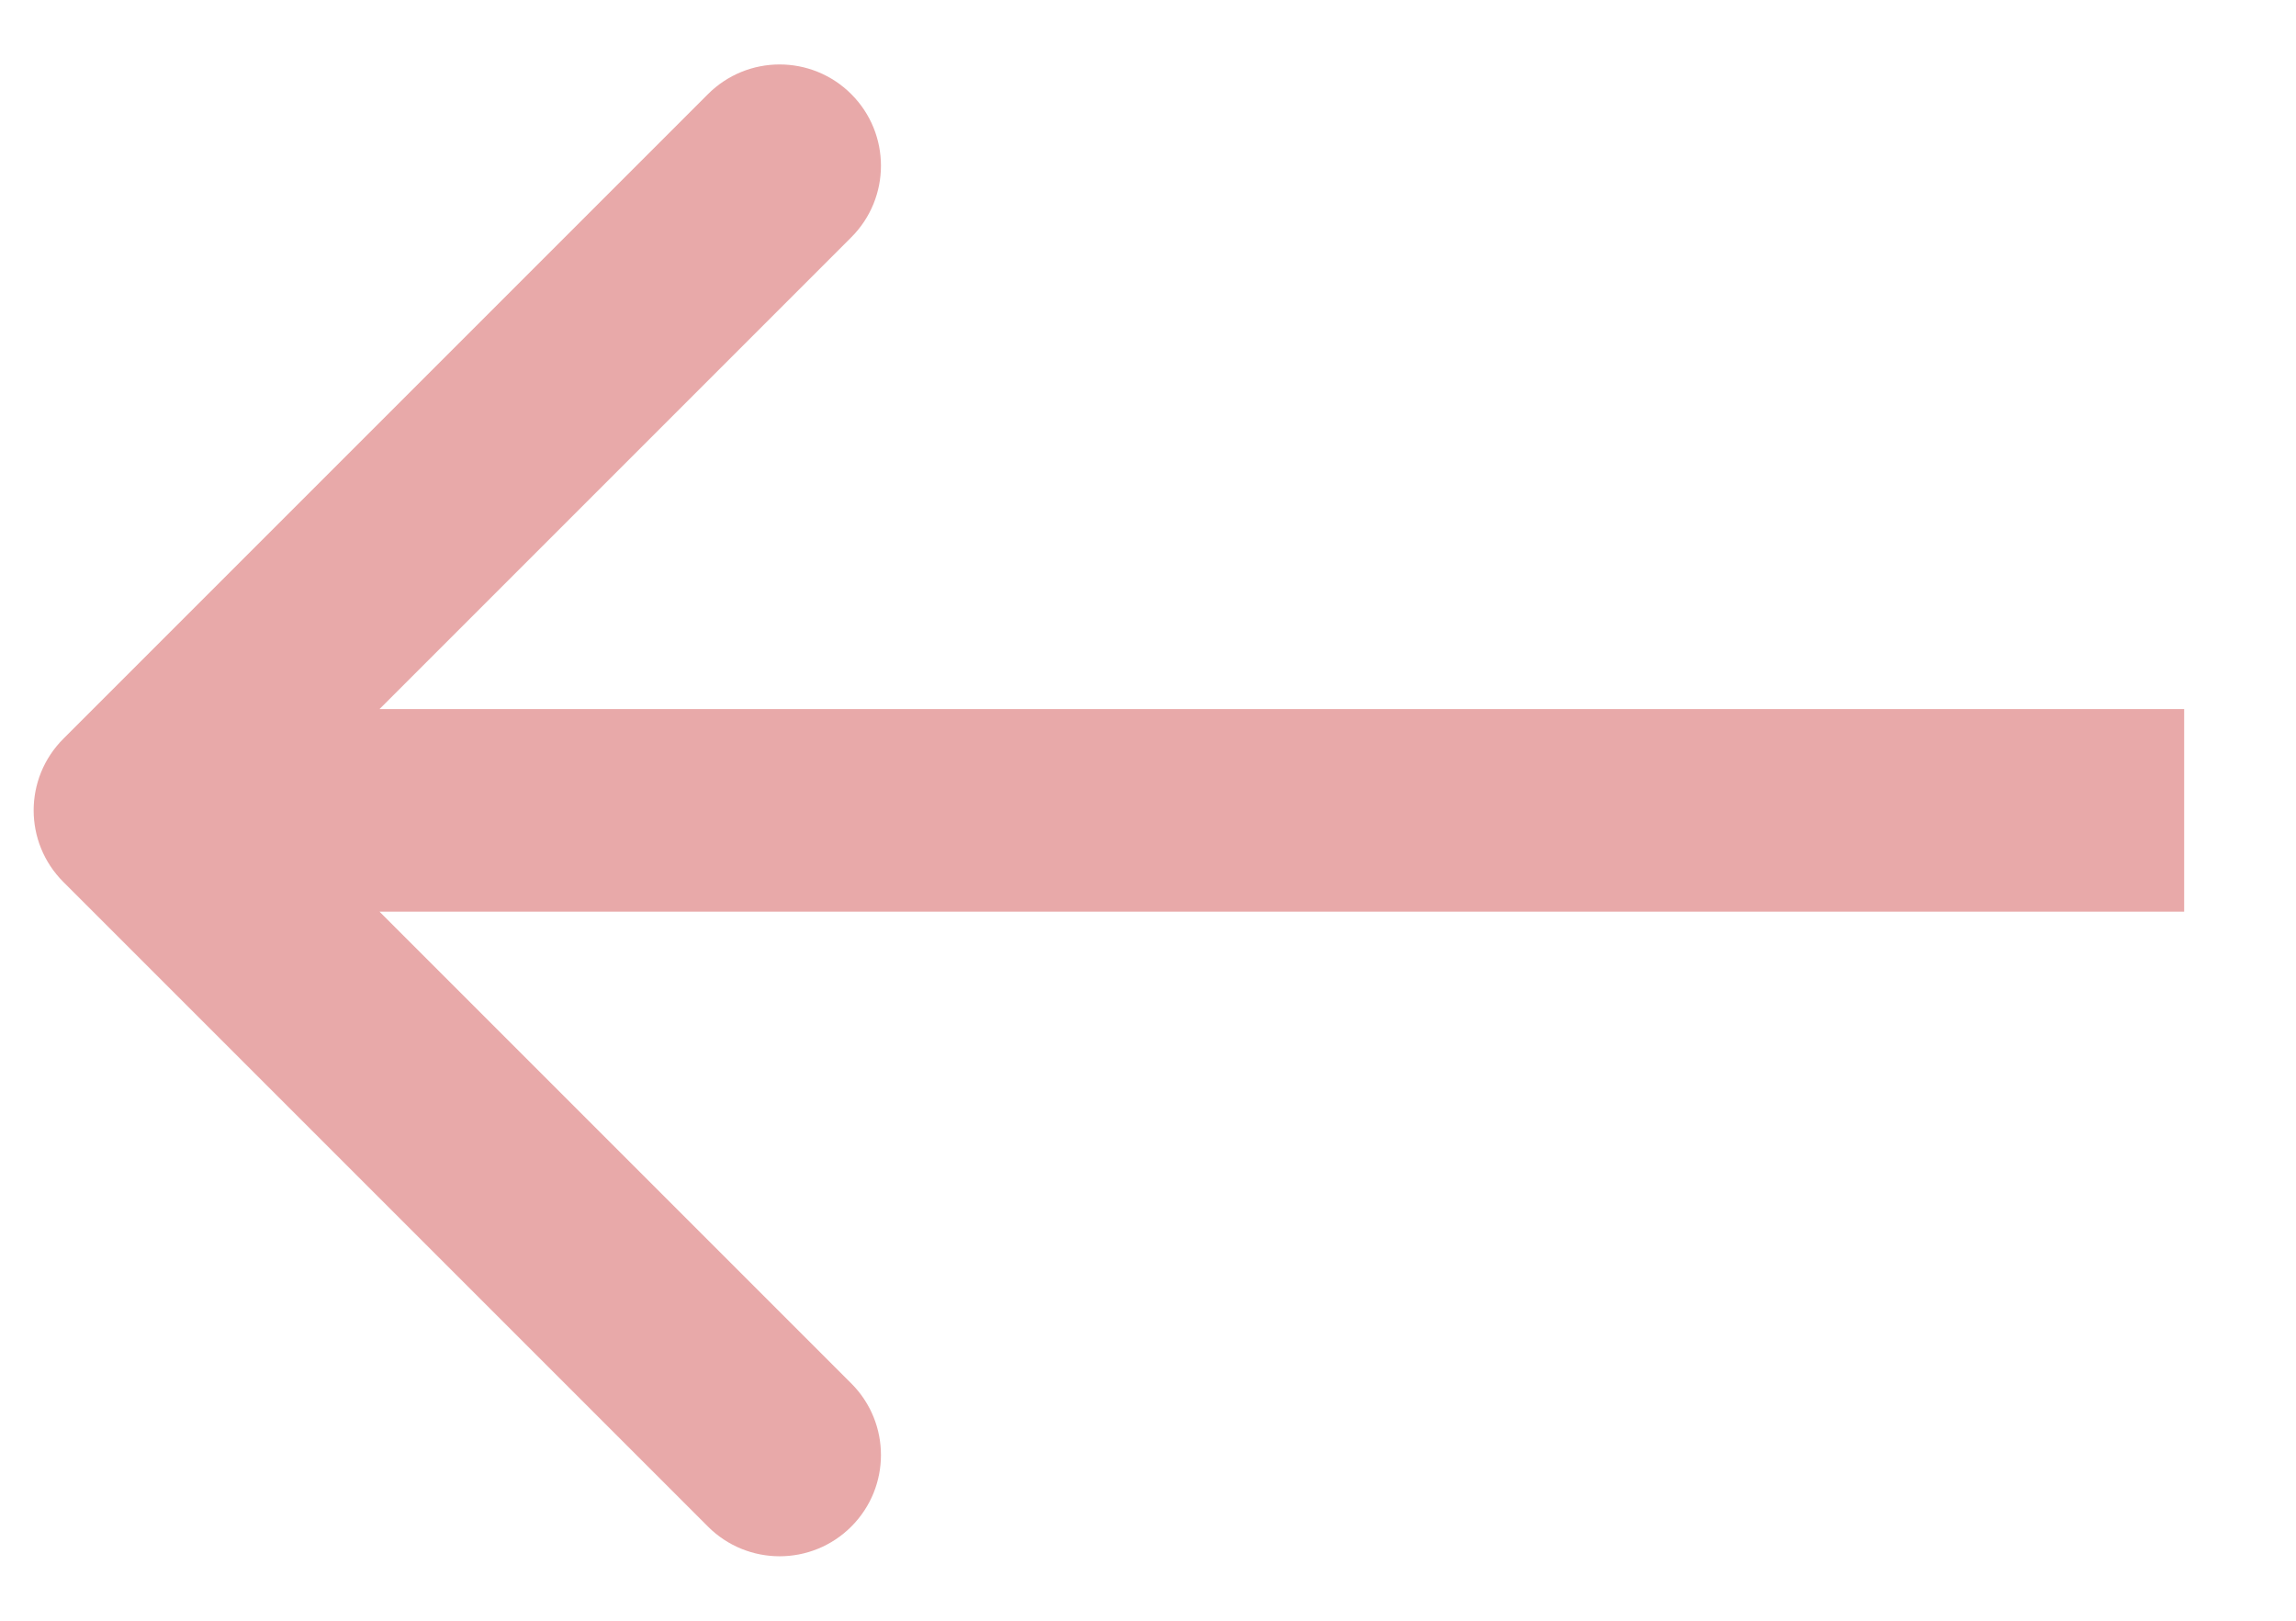 <svg width="17" height="12" viewBox="0 0 17 12" fill="none" xmlns="http://www.w3.org/2000/svg">
<path d="M0.469 5.47C0.176 5.763 0.176 6.237 0.469 6.53L5.242 11.303C5.535 11.596 6.01 11.596 6.303 11.303C6.596 11.01 6.596 10.536 6.303 10.243L2.06 6L6.303 1.757C6.596 1.464 6.596 0.99 6.303 0.697C6.01 0.404 5.535 0.404 5.242 0.697L0.469 5.47ZM16.172 5.25L0.999 5.25V6.75L16.172 6.75V5.25Z" fill="#E8A9A9"/>
</svg>
